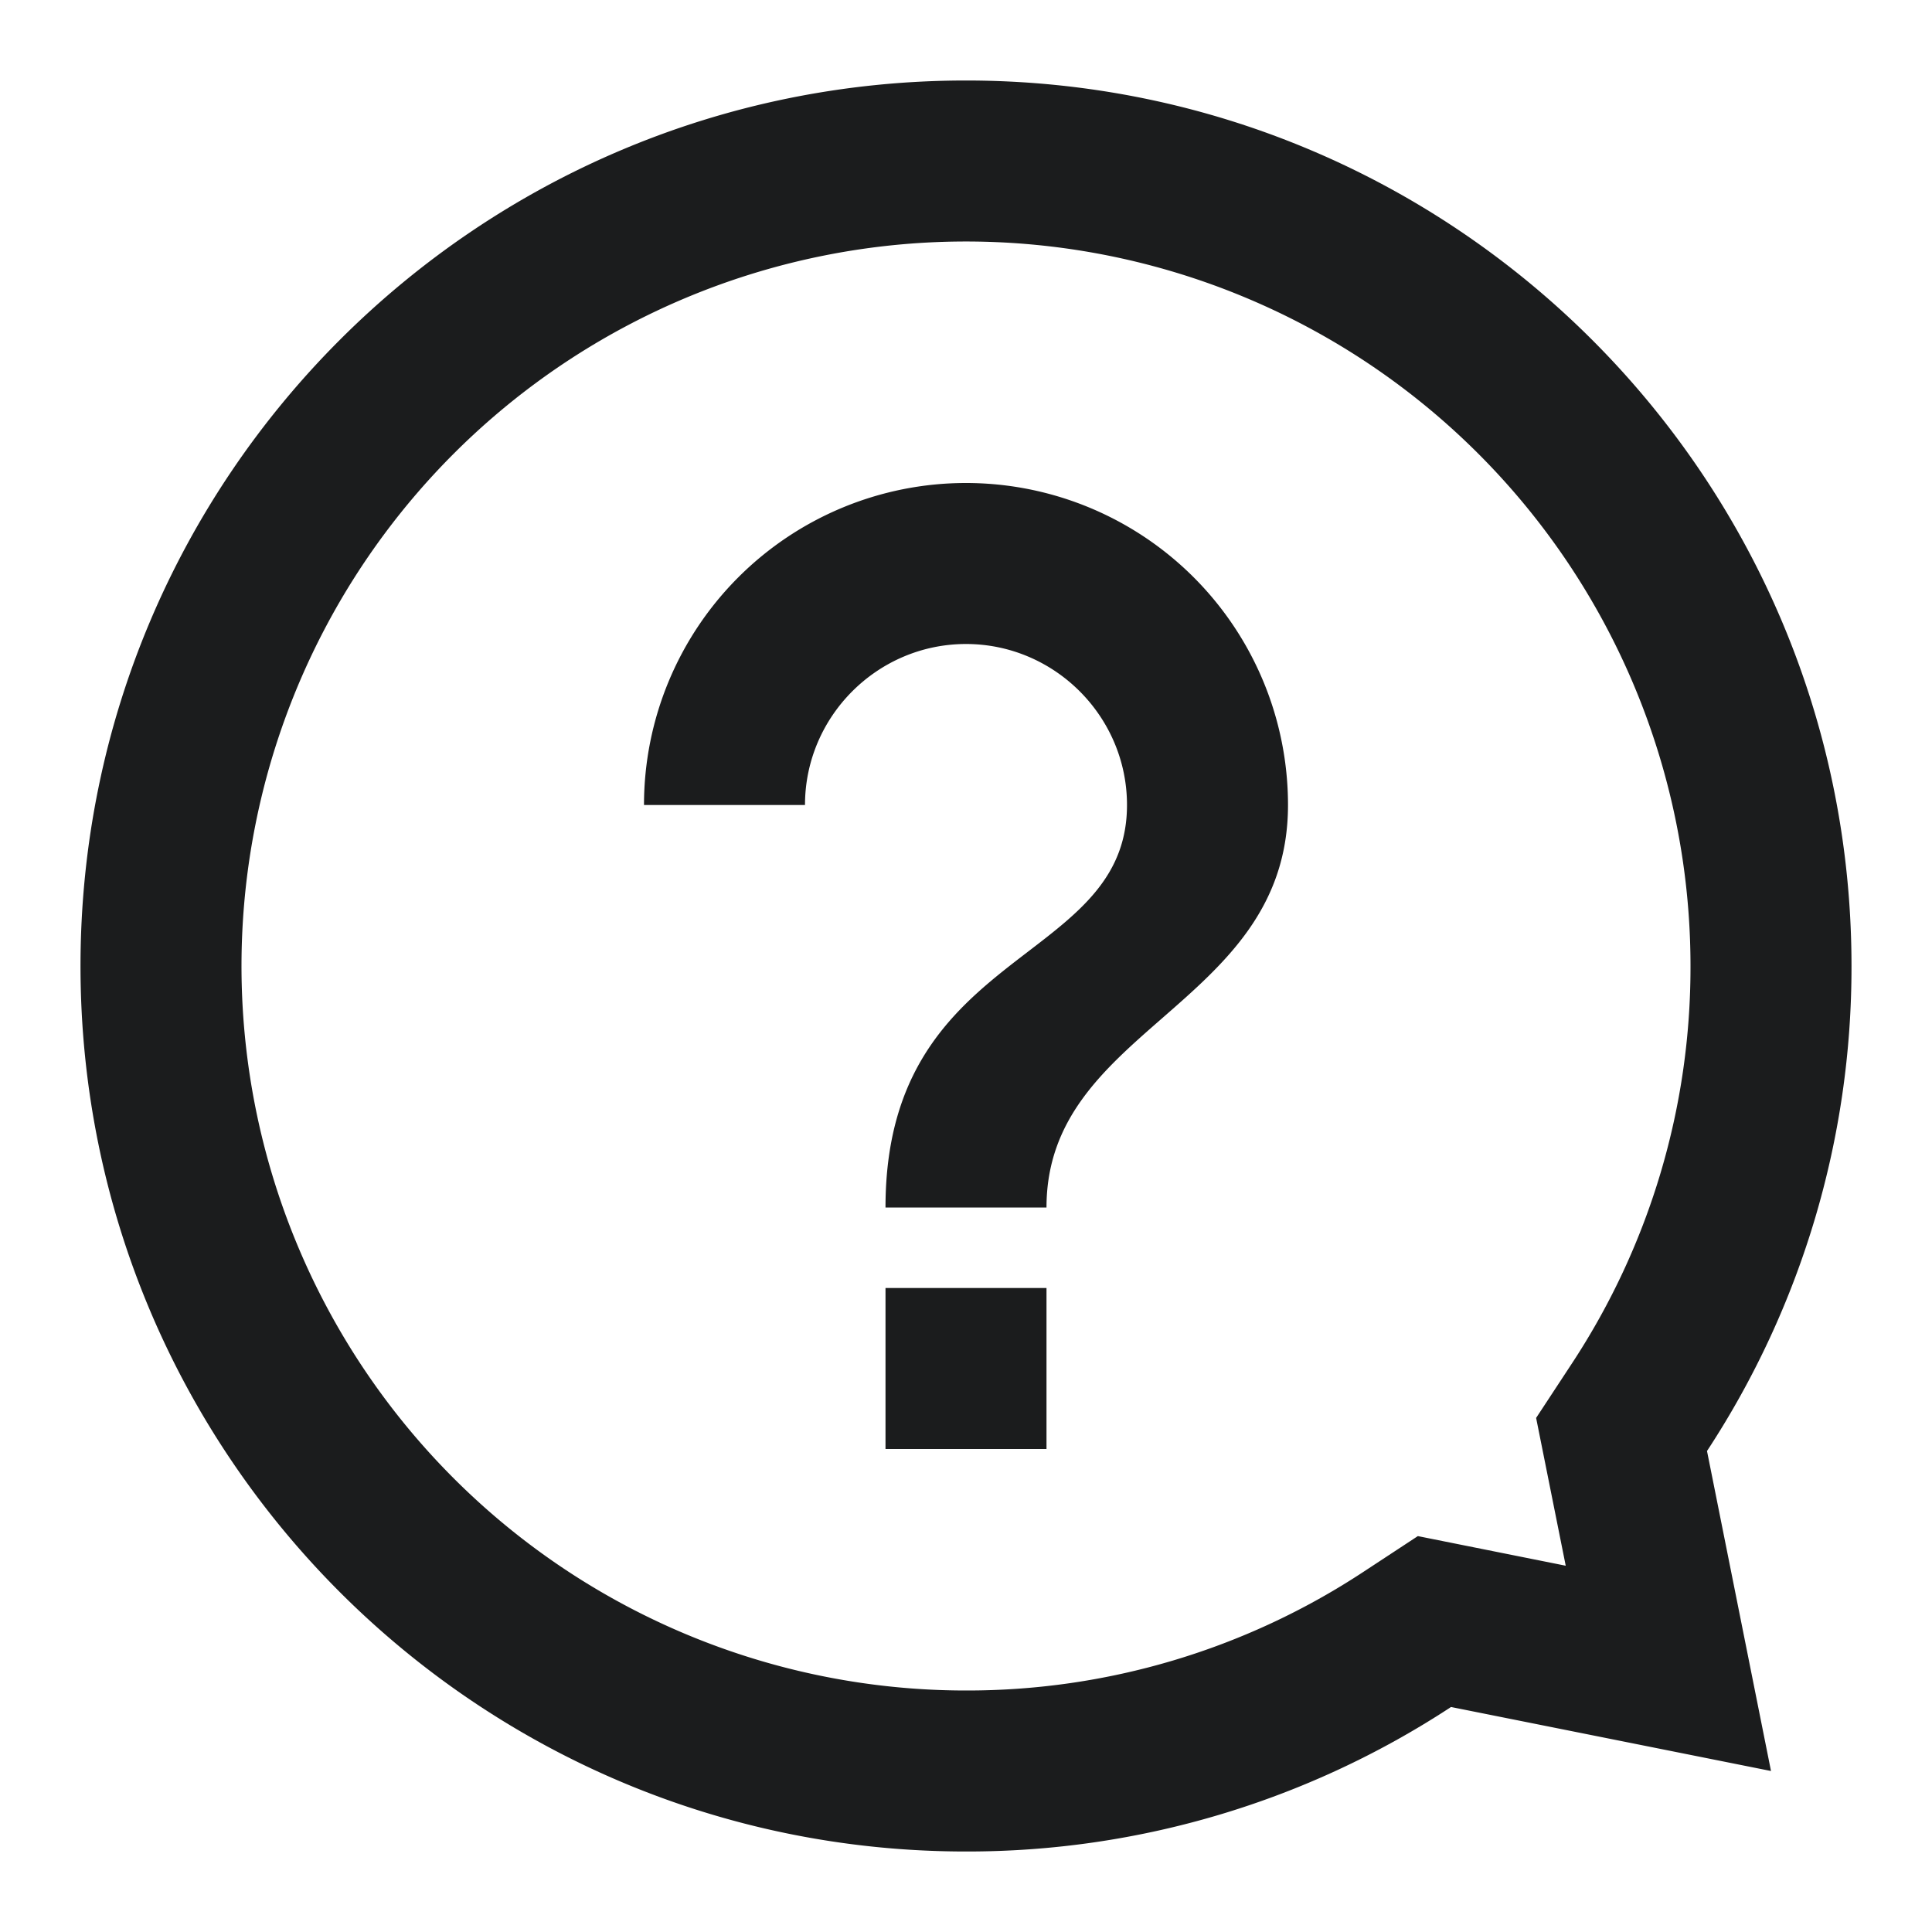 <svg xmlns="http://www.w3.org/2000/svg" width="24" height="24" fill="#1B1C1D"  fill-rule="evenodd"><path d="M19.083 17.613l.45-.685A8.95 8.95 0 0 0 21 12a9 9 0 1 0-9 9 8.95 8.95 0 0 0 4.928-1.468l.685-.45 1.837.368-.368-1.837zM22 22l-3.975-.795A10.95 10.95 0 0 1 12 23C5.925 23 1 18.075 1 12S5.925 1 12 1s11 4.925 11 11a10.95 10.95 0 0 1-1.795 6.025L22 22zm-9-4v-2h-2v2h2zM12 6a4 4 0 0 0-4 4h2c0-1.1.9-2 2-2s2 .9 2 2c0 .879-.58 1.324-1.23 1.822C11.942 12.457 11 13.179 11 15h2c0-1.095.705-1.712 1.432-2.347l.009-.008C15.21 11.973 16 11.283 16 10a4 4 0 0 0-4-4z"/></svg>